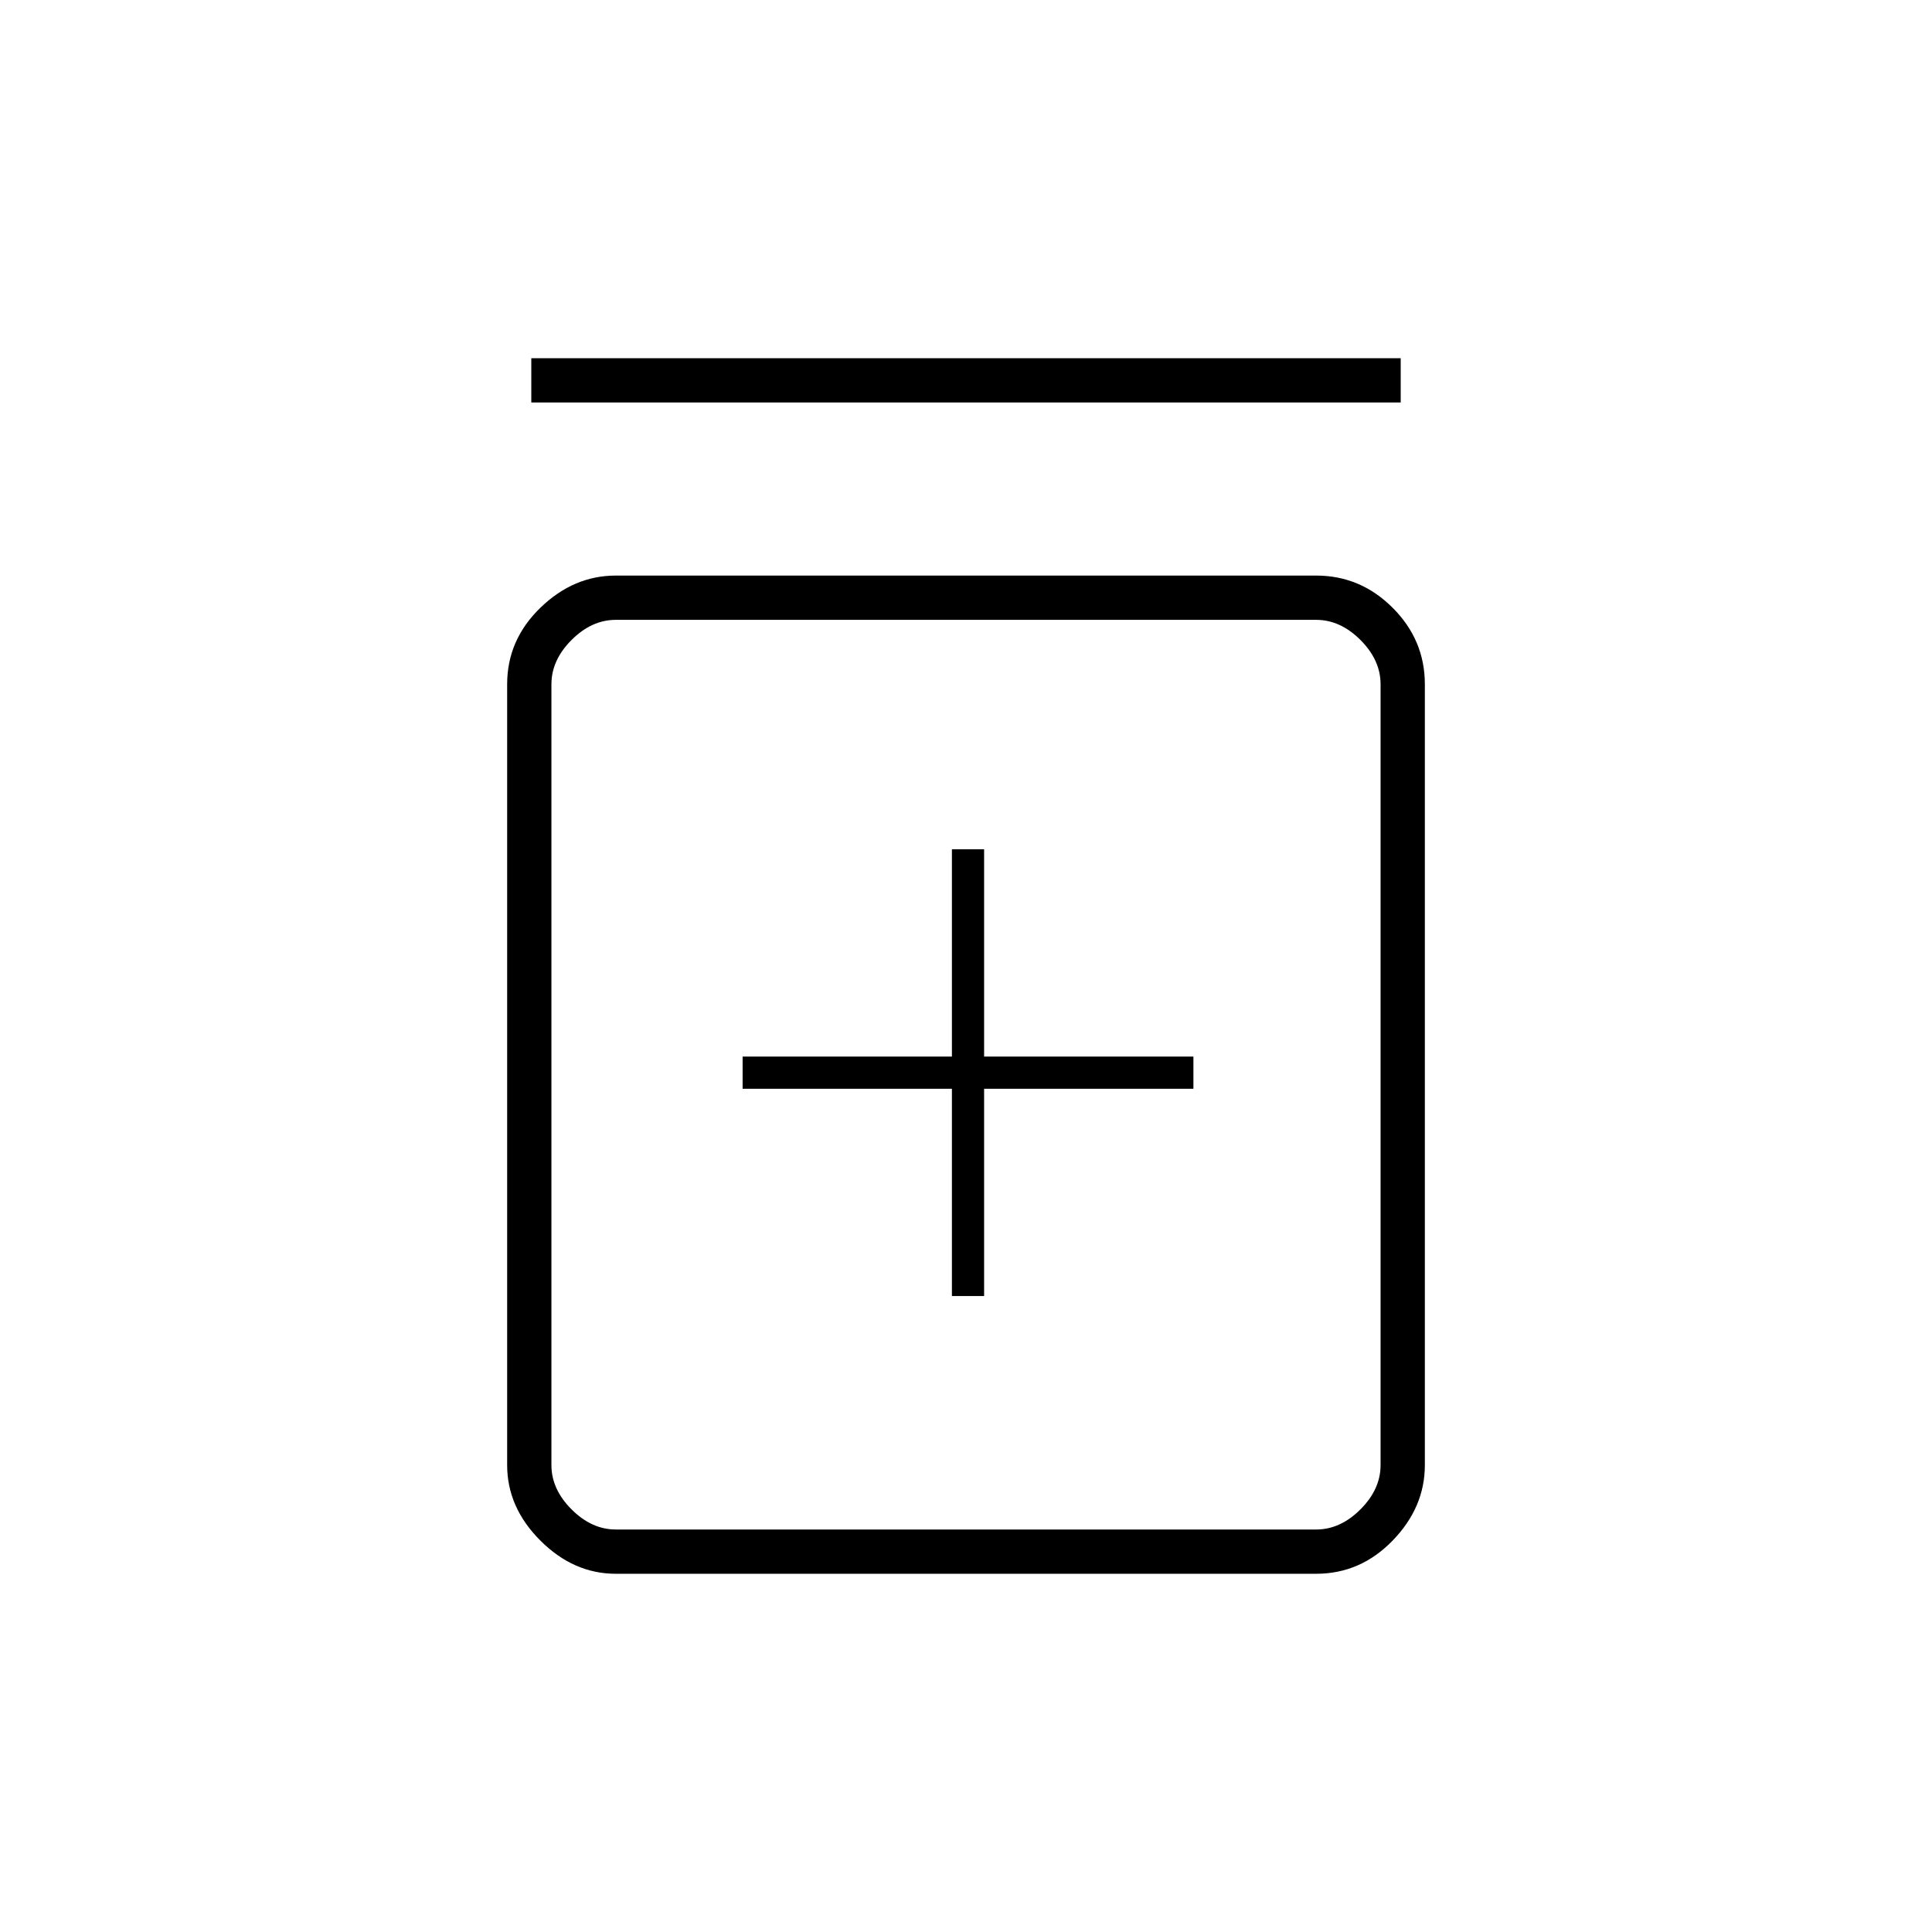 <svg xmlns="http://www.w3.org/2000/svg" height="48" width="48"><path d="M23.65 32.2H24.45V27.05H29.65V26.25H24.45V21.1H23.65V26.25H18.45V27.05H23.65ZM15.3 39.1Q14.25 39.1 13.425 38.275Q12.6 37.45 12.6 36.4V17Q12.6 15.9 13.425 15.1Q14.25 14.3 15.3 14.3H32.7Q33.8 14.3 34.6 15.1Q35.4 15.9 35.4 17V36.4Q35.4 37.45 34.6 38.275Q33.8 39.1 32.7 39.1ZM15.3 38H32.7Q33.3 38 33.8 37.5Q34.3 37 34.3 36.4V17Q34.3 16.4 33.8 15.9Q33.3 15.4 32.7 15.4H15.3Q14.7 15.4 14.2 15.9Q13.7 16.4 13.7 17V36.4Q13.7 37 14.2 37.5Q14.7 38 15.3 38ZM13.2 10V8.9H34.8V10ZM13.7 15.4Q13.7 15.4 13.7 15.9Q13.7 16.4 13.7 17V36.4Q13.7 37 13.7 37.5Q13.7 38 13.7 38Q13.7 38 13.7 37.5Q13.7 37 13.7 36.4V17Q13.7 16.4 13.7 15.9Q13.7 15.4 13.7 15.4Z"/></svg>